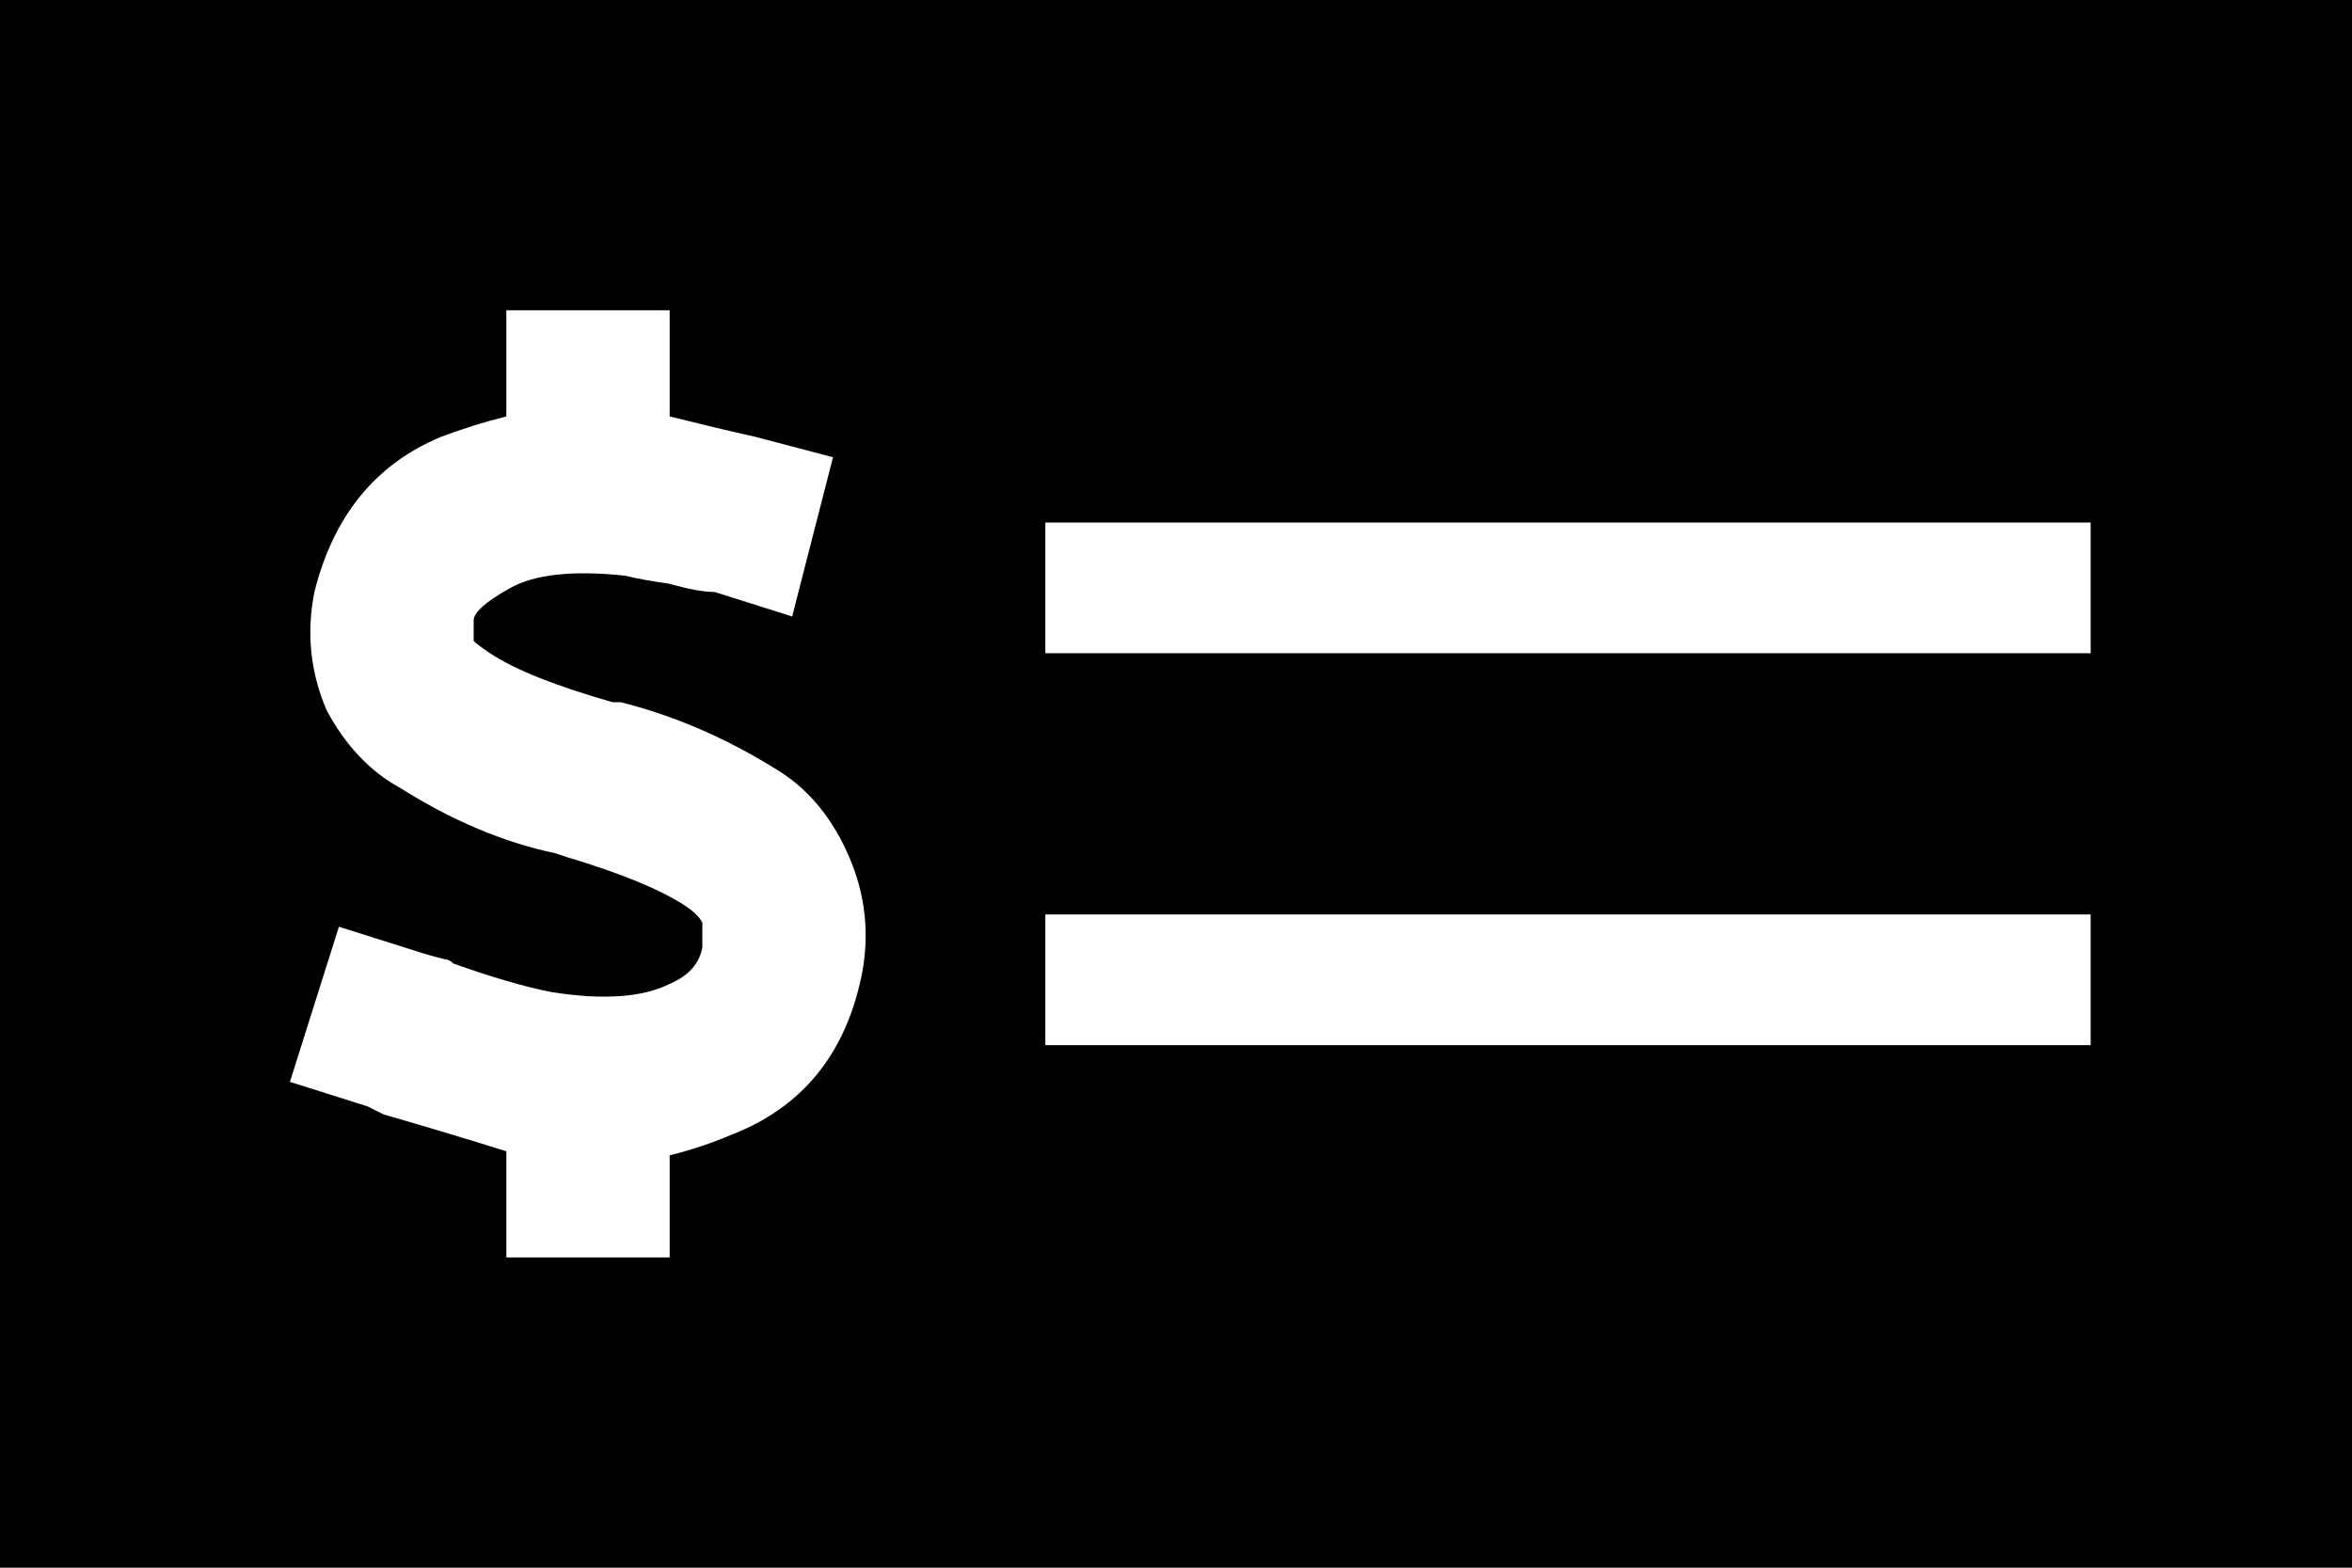 <svg viewBox="0 0 576 384">
  <path
    d="M 576 0 L 0 0 L 0 384 L 576 384 L 576 0 L 576 0 Z M 512 128 L 512 160 L 256 160 L 256 128 L 512 128 L 512 128 Z M 256 224 L 512 224 L 512 256 L 256 256 L 256 224 L 256 224 Z M 164 96 L 164 102 Q 176 105 185 107 L 204 112 L 194 151 L 175 145 Q 171 145 164 143 Q 157 142 153 141 Q 134 139 125 144 Q 116 149 116 152 Q 116 156 116 157 Q 116 157 116 157 Q 116 157 116 157 Q 117 158 120 160 Q 129 166 150 172 L 151 172 L 151 172 L 151 172 Q 151 172 152 172 Q 172 177 191 189 Q 202 196 208 210 Q 214 224 211 239 Q 205 268 179 278 Q 172 281 164 283 L 164 288 L 164 308 L 124 308 L 124 288 L 124 282 Q 108 277 94 273 L 94 273 Q 92 272 90 271 L 71 265 L 83 227 L 102 233 Q 105 234 109 235 Q 109 235 109 235 Q 110 235 111 236 Q 125 241 135 243 Q 154 246 164 241 Q 171 238 172 232 Q 172 227 172 226 Q 171 224 168 222 Q 159 216 139 210 L 136 209 Q 117 205 98 193 Q 87 187 80 174 Q 74 160 77 145 Q 84 117 108 107 Q 116 104 124 102 L 124 96 L 124 76 L 164 76 L 164 96 L 164 96 Z"
  />
</svg>